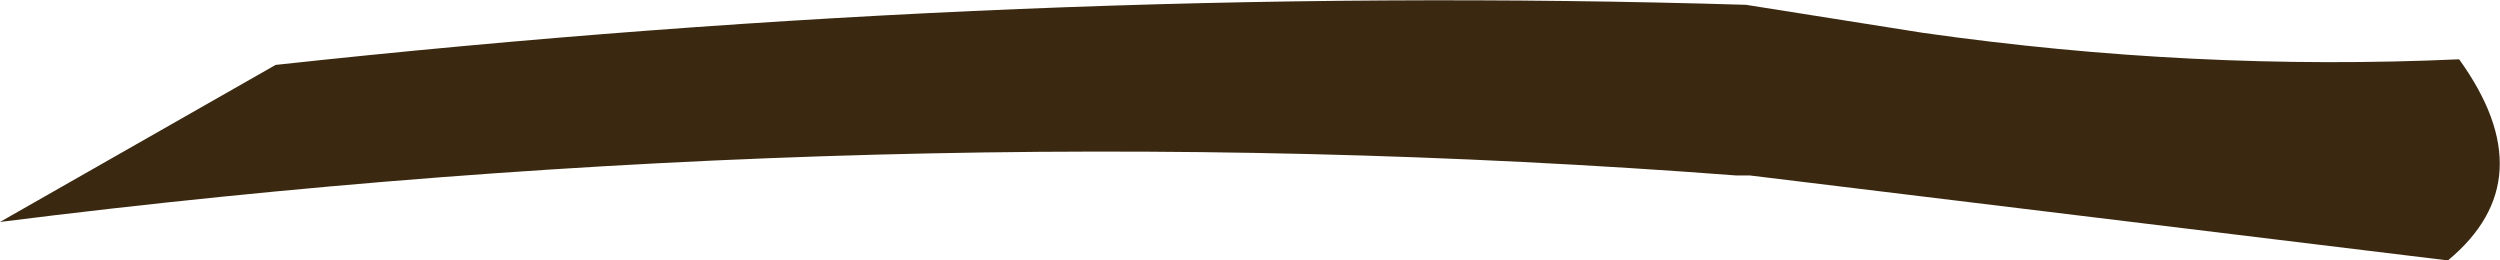 <?xml version="1.0" encoding="UTF-8" standalone="no"?>
<svg xmlns:ffdec="https://www.free-decompiler.com/flash" xmlns:xlink="http://www.w3.org/1999/xlink" ffdec:objectType="shape" height="32.5px" width="312.0px" xmlns="http://www.w3.org/2000/svg">
  <g transform="matrix(2.0, 0.0, 0.0, 2.0, 816.4, 245.4)">
    <path d="M-391.0 -118.65 Q-344.1 -123.75 -299.25 -122.4 L-288.2 -120.65 Q-271.3 -118.25 -254.75 -119.0 -249.35 -111.5 -255.45 -106.45 L-299.0 -111.75 -299.85 -111.75 Q-353.0 -115.8 -408.2 -108.85 L-391.0 -118.65" fill="#3a2910" fill-rule="evenodd" stroke="none"/>
  </g>
</svg>
